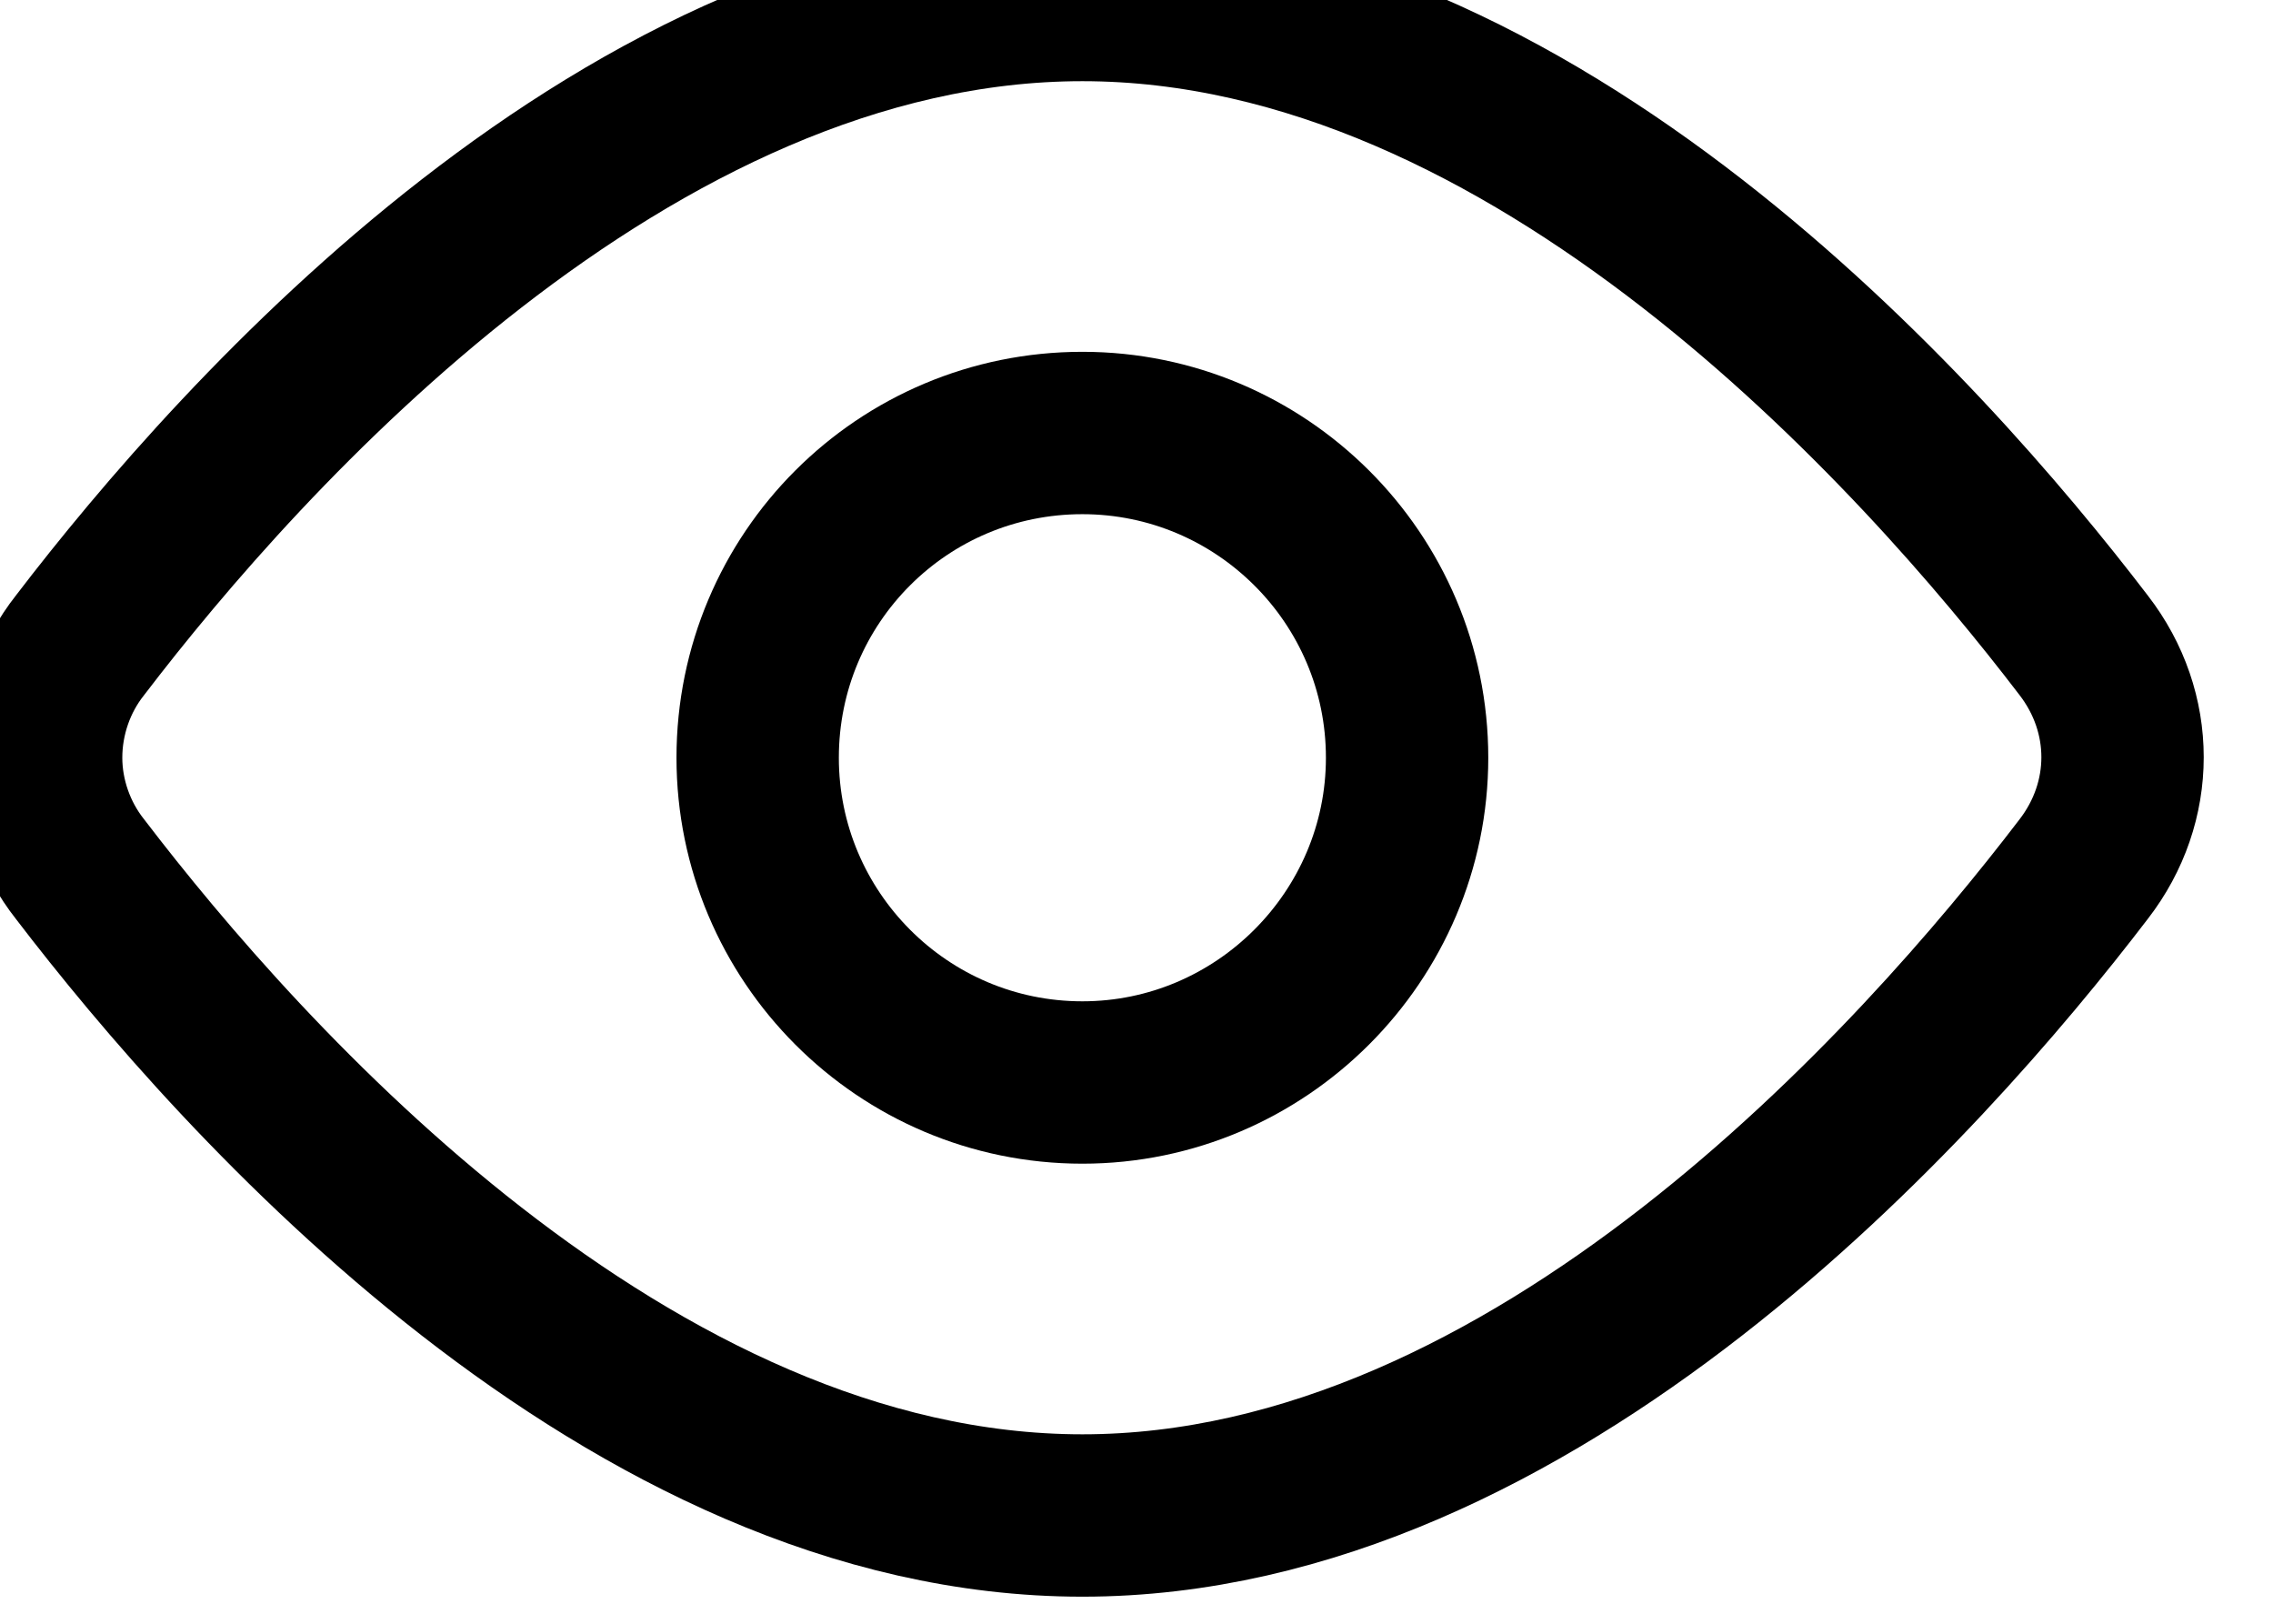 <svg width="21" height="15" viewBox="0 0 21 15" fill="none" xmlns="http://www.w3.org/2000/svg" xmlns:xlink="http://www.w3.org/1999/xlink">
	<desc>
			Created with Pixso.
	</desc>
	<defs/>
	<path id="Vector" d="M19.25 8.03C17.76 9.98 14.18 14 10 14C5.81 14 2.23 9.98 0.74 8.03C0.51 7.74 0.38 7.37 0.38 7C0.38 6.62 0.51 6.25 0.74 5.96C2.23 4.01 5.81 0 10 0C14.18 0 17.76 4.01 19.25 5.96C19.73 6.58 19.73 7.41 19.25 8.03Z" stroke="#000000" stroke-opacity="1" stroke-width="1.5" stroke-linejoin="round"/>
	<path id="Vector" d="M10 10C8.34 10 7 8.65 7 7C7 5.34 8.34 4 10 4C11.65 4 13 5.34 13 7C13 8.65 11.65 10 10 10Z" stroke="#000000" stroke-opacity="1" stroke-width="1.5" stroke-linejoin="round"/>
</svg>
